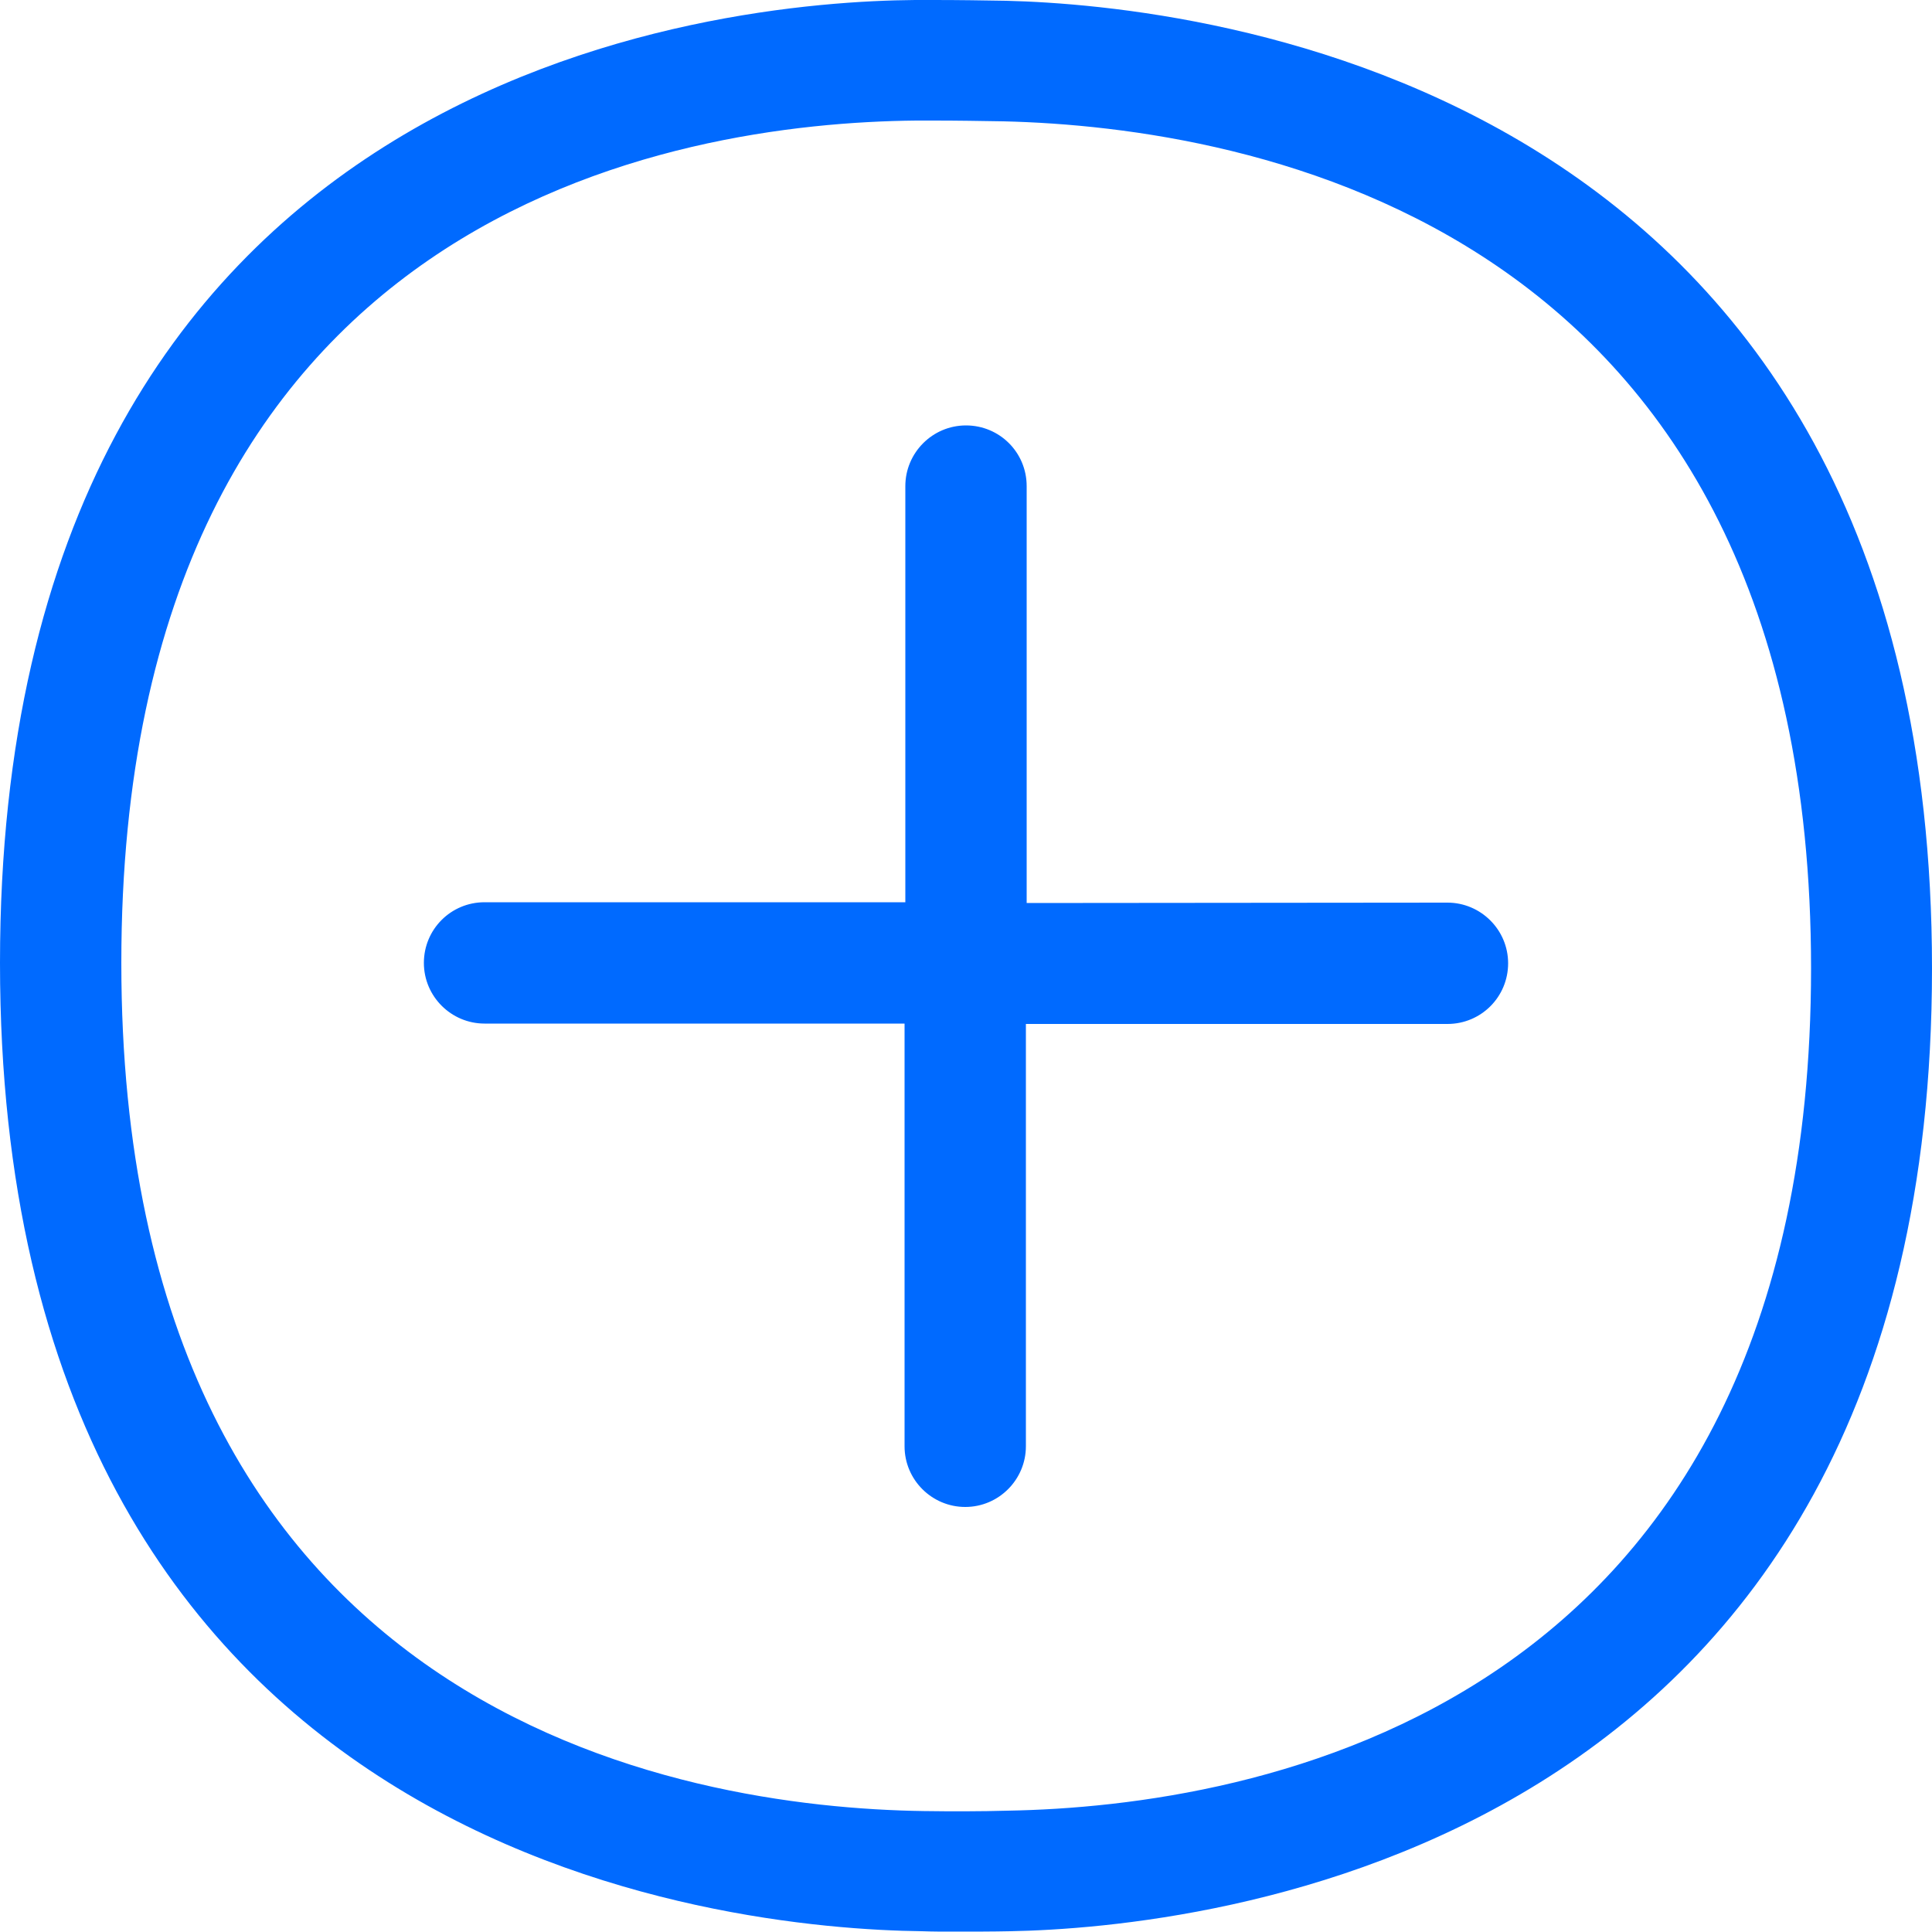 <?xml version="1.0" encoding="utf-8"?>
<!-- Generator: Adobe Illustrator 24.3.0, SVG Export Plug-In . SVG Version: 6.00 Build 0)  -->
<svg version="1.1" id="Capa_1" xmlns="http://www.w3.org/2000/svg" xmlns:xlink="http://www.w3.org/1999/xlink" x="0px" y="0px"
	 viewBox="0 0 500 500" style="enable-background:new 0 0 500 500;" xml:space="preserve">
<style type="text/css">
	.st0{fill-rule:evenodd;clip-rule:evenodd;fill:#006AFF;}
</style>
<path class="st0" d="M374.6,233.6c8.6,0,15.7,7,15.7,15.7s-7,15.7-15.7,15.7H265.5v109.3c0,8.6-7,15.7-15.7,15.7
	c-8.6,0-15.7-7-15.7-15.7V264.9H125.4c-8.6,0-15.7-7-15.7-15.7c0-8.7,7-15.7,15.7-15.7h108.9V125.8c0-8.6,7-15.7,15.7-15.7
	c8.7,0,15.7,7,15.7,15.7v107.9L374.6,233.6L374.6,233.6z M260.8,468.6c62.5-1.1,207.9-24.7,207.9-218S322.5,32.9,259.7,31.4
	c-6-0.1-12-0.2-17.9-0.2h-4.7c-61.9,0.6-205.7,22.8-205.7,218c0,195.4,145.3,218.6,207.7,219.5C246.3,468.8,253.6,468.8,260.8,468.6
	L260.8,468.6z M260.4,0.2C309.5,1.4,500,20.8,500,250.6c0,230.4-190.9,248.3-238.5,249.2c-4.5,0.1-9.6,0.1-14.8,0.1
	c-2.7,0-5.4,0-8.1-0.1C188.3,499.2,0,481.1,0,249.2C0,17.6,186.5,0.4,236.8,0h5C248.2,0,254.8,0.1,260.4,0.2L260.4,0.2z"/>
</svg>
